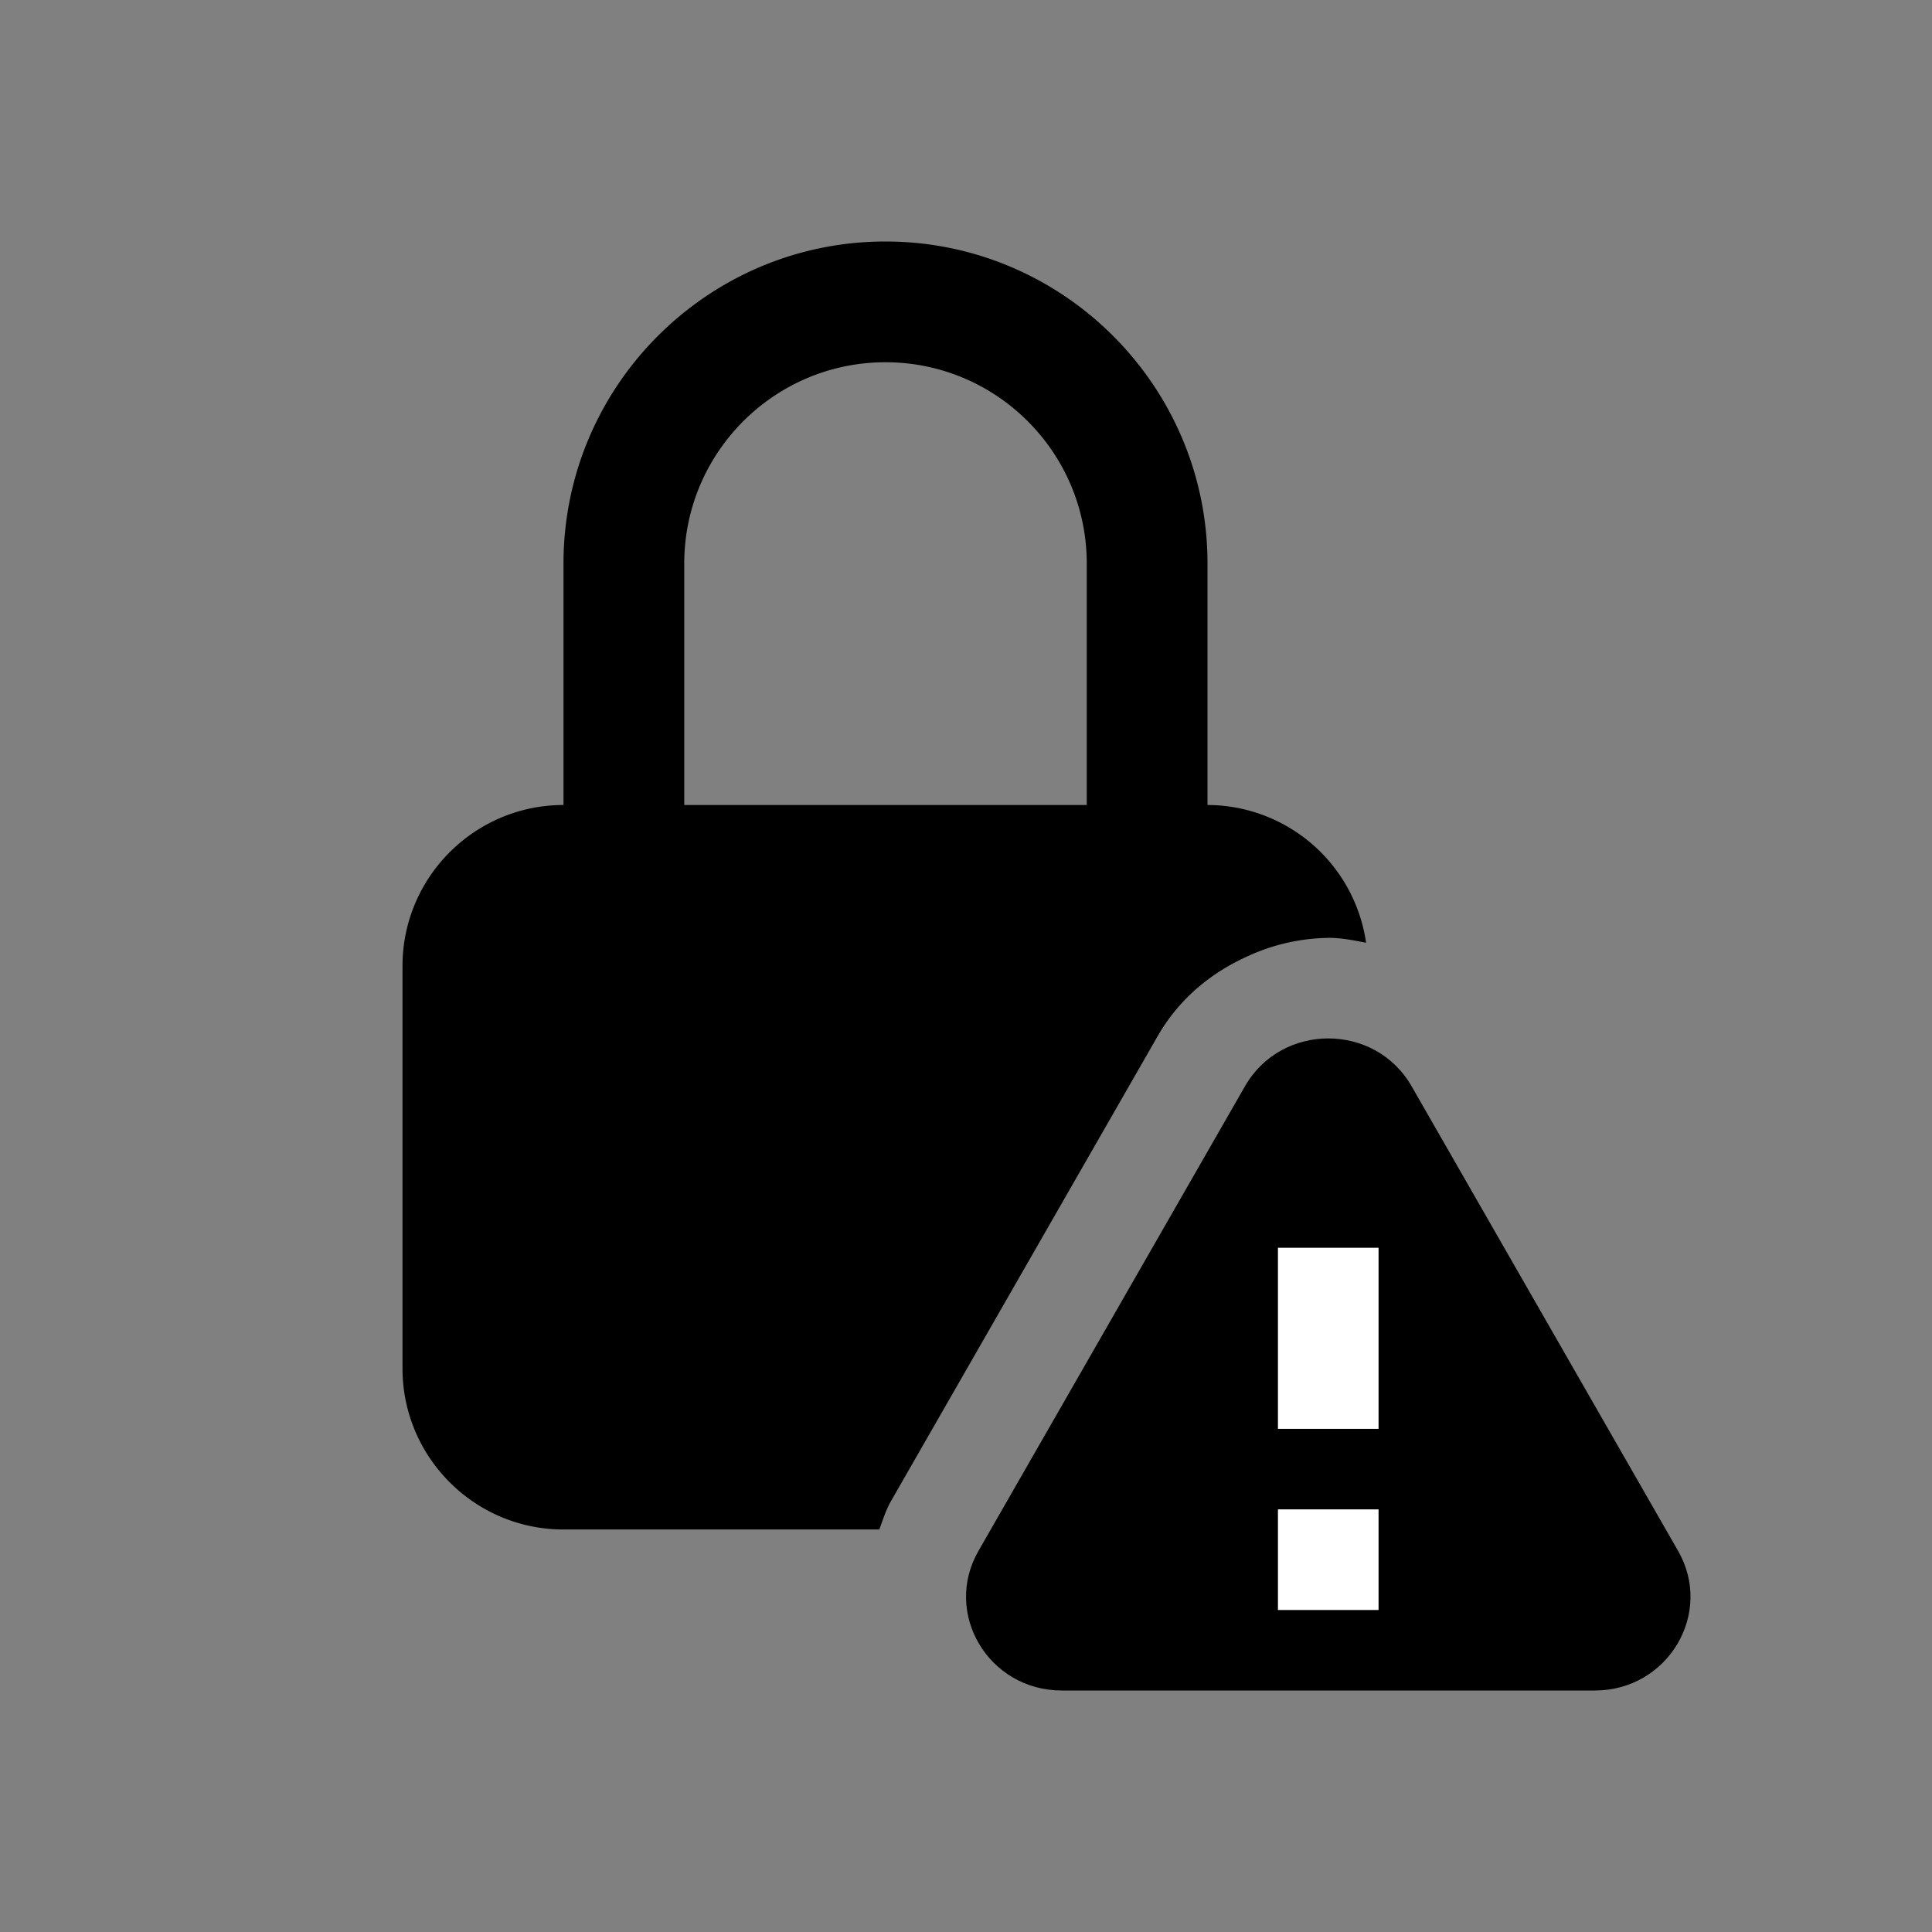 <!-- This Source Code Form is subject to the terms of the Mozilla Public
   - License, v. 2.0. If a copy of the MPL was not distributed with this
   - file, You can obtain one at http://mozilla.org/MPL/2.0/. -->
<svg width="24" height="24" fill="none" xmlns="http://www.w3.org/2000/svg">
    <rect width="100%" height="100%" fill="#808080" stroke="none"/>
    <path d="m20.846 19.266-3.311-5.773c-.454-.791-1.615-.791-2.069 0l-3.311 5.773c-.446.775.126 1.734 1.034 1.734h6.623c.907 0 1.479-.959 1.034-1.734z" fill="#000" />
    <path d="M15.875 15.5h1.25v2.25h-1.25V15.5zm0 3.25h1.25V20h-1.25v-1.25z" fill="#fff" />
    <path d="m11.07 18.644 3.311-5.773c.258-.45.646-.776 1.096-.982a2.466 2.466 0 0 1 1.012-.238l.01-.001c.162 0 .316.031.471.061A1.996 1.996 0 0 0 15 10V7c0-2.206-1.794-4-4-4S7 4.794 7 7v3c-1.103 0-2 .897-2 2v5c0 1.103.897 2 2 2h3.923c.045-.12.081-.242.147-.356zM8.5 7c0-1.379 1.121-2.5 2.5-2.5s2.5 1.121 2.5 2.5v3h-5V7z" fill="#000" />
</svg>
